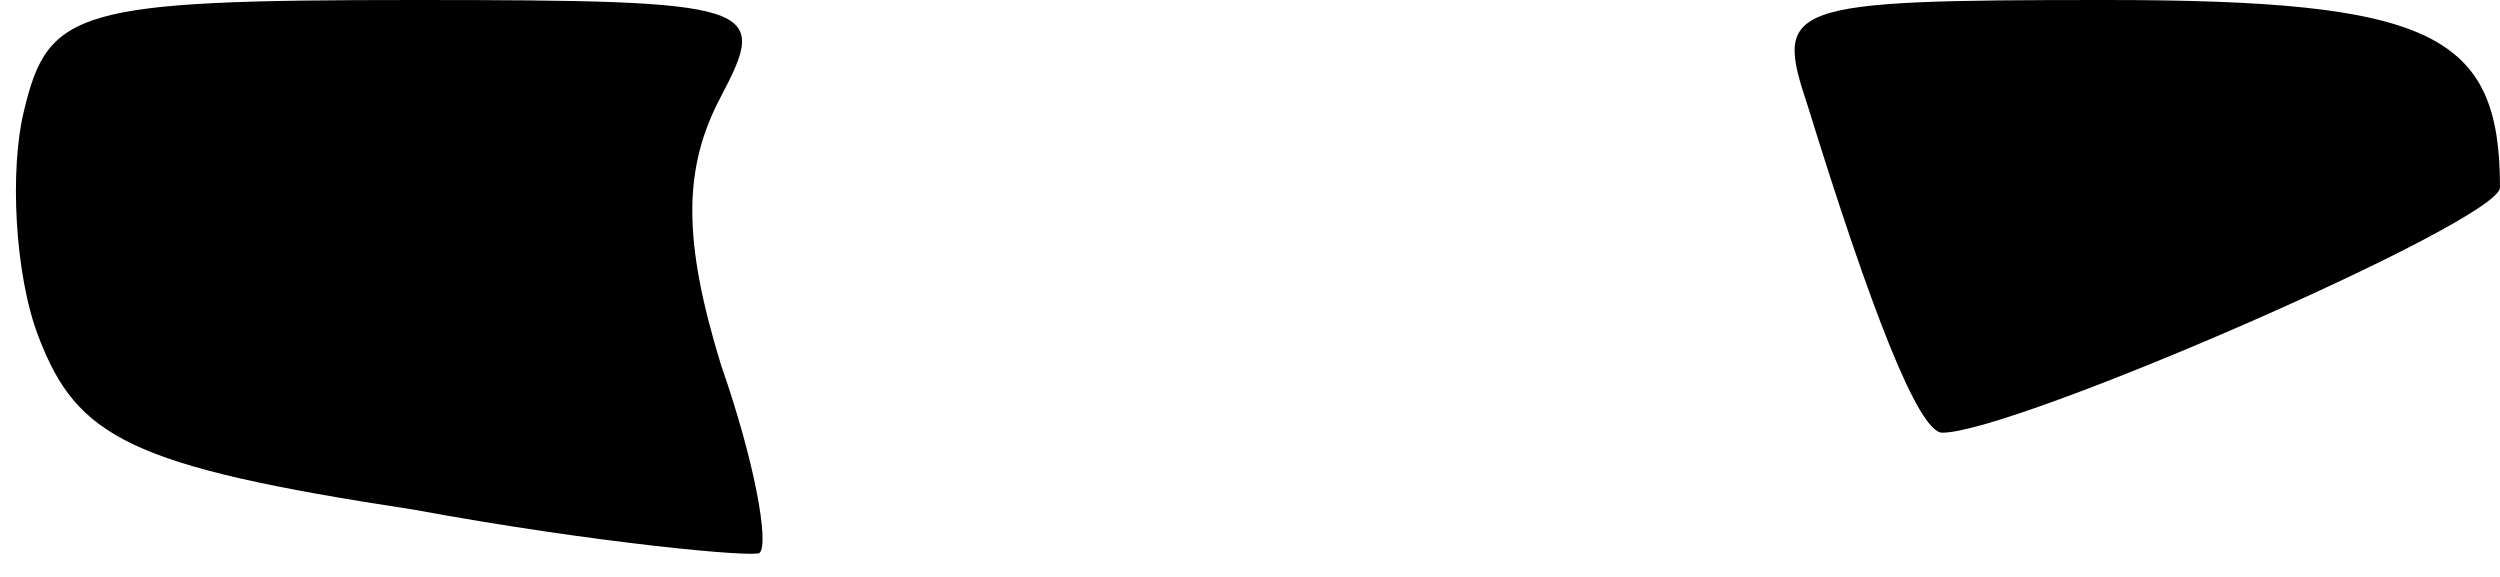 <?xml version="1.0" standalone="no"?>
<!DOCTYPE svg PUBLIC "-//W3C//DTD SVG 20010904//EN"
 "http://www.w3.org/TR/2001/REC-SVG-20010904/DTD/svg10.dtd">
<svg version="1.0" xmlns="http://www.w3.org/2000/svg"
 width="52pt" height="12pt" viewBox="0 0 52 12"
 preserveAspectRatio="xMidYMid meet">
<g transform="translate(0,12) scale(0.1,-0.1)"
fill="#000000" stroke="none">
<path fill="#000000" stroke="none" d="M5 97 c-3 -12 -2 -34 3 -47 8 -21 19
-27 78 -36 38 -7 71 -10 72 -9 2 2 -1 19 -8 39 -8 26 -8 41 0 56 10 19 8 20
-64 20 -70 0 -76 -2 -81 -23z"/>
<path fill="#000000" stroke="none" d="M376 98 c13 -42 23 -68 28 -68 15 0
116 44 116 51 0 32 -14 39 -82 39 -67 0 -69 -1 -62 -22z"/>
</g>
</svg>
